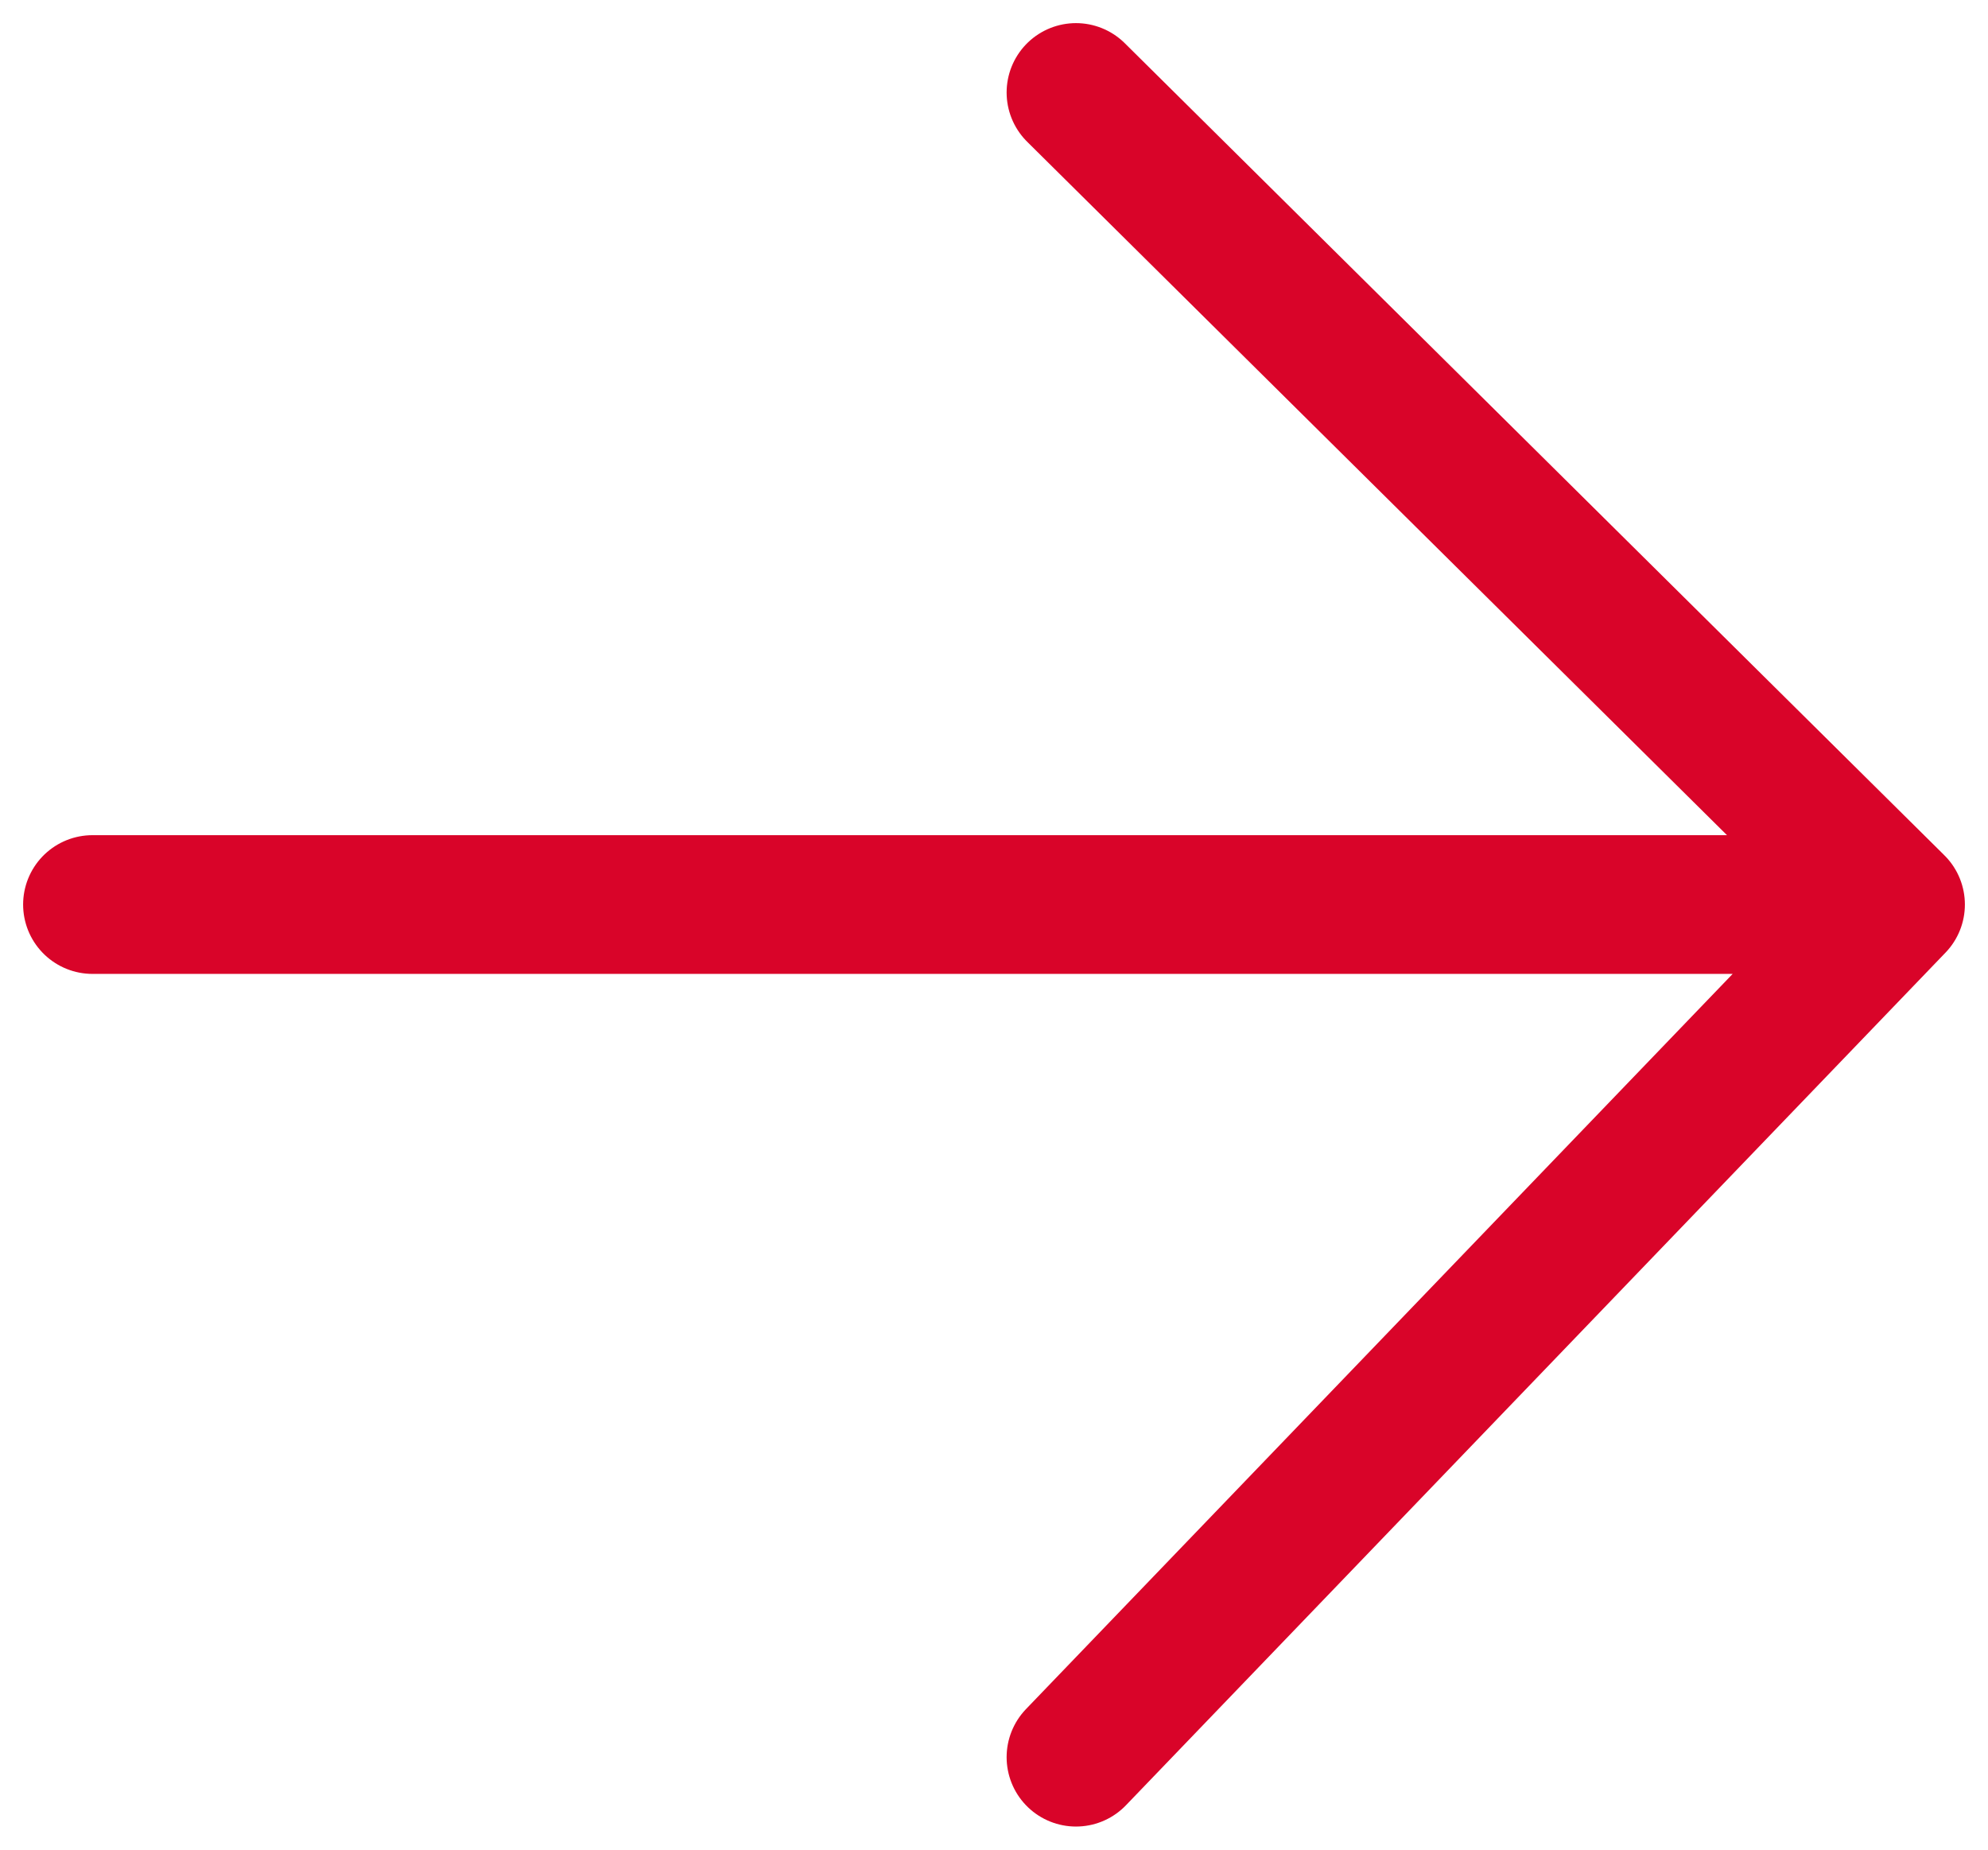 <svg width="43" height="40" viewBox="0 0 43 40" fill="#D90429" xmlns="http://www.w3.org/2000/svg">
<path d="M23.273 2L41 19.561M41 19.561L23.273 38M41 19.561H2" stroke="#D90429" stroke-width="3" stroke-linecap="round" stroke-linejoin="round"/>
</svg>
